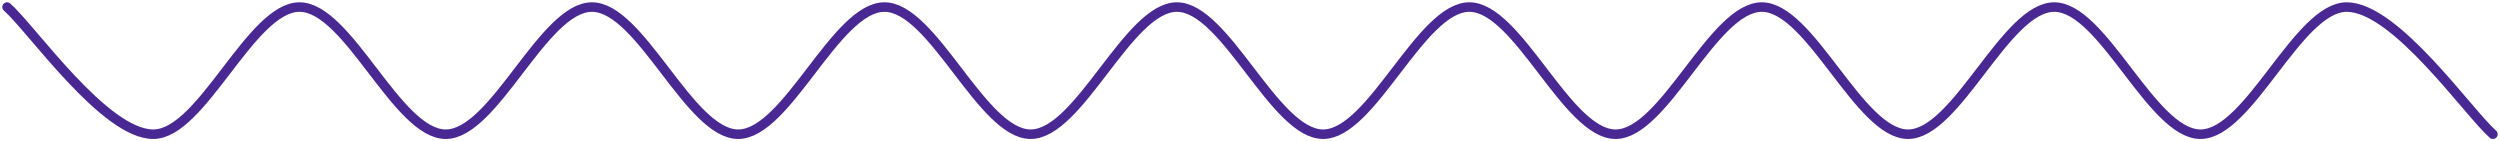 <svg width="354px" height="20px" viewBox="0 0 354 20" fill="none" xmlns="http://www.w3.org/2000/svg" transform="rotate(0) scale(1, 1)">
<path d="M1 1C4.451 4.001 14.804 19.005 21.706 19.005C28.608 19.005 35.51 1 42.412 1C49.314 1 56.216 19.005 63.118 19.005C70.02 19.005 76.922 1 83.823 1C90.725 1 97.627 19.005 104.529 19.005C111.431 19.005 118.333 1 125.235 1C132.137 1 139.039 19.005 145.941 19.005C152.843 19.005 159.745 1 166.647 1C173.549 1 180.451 19.005 187.353 19.005C194.255 19.005 201.157 1 208.059 1C214.961 1 221.863 19.005 228.765 19.005C235.667 19.005 242.569 1 249.471 1C256.373 1 263.275 19.005 270.176 19.005C277.078 19.005 283.98 1 290.882 1C297.784 1 304.686 19.005 311.588 19.005C318.49 19.005 325.392 1 332.294 1C339.196 1 349.549 16.004 353 19.005" stroke="#4a2894" stroke-width="1.35" stroke-linecap="round" stroke-linejoin="round"/>
</svg>